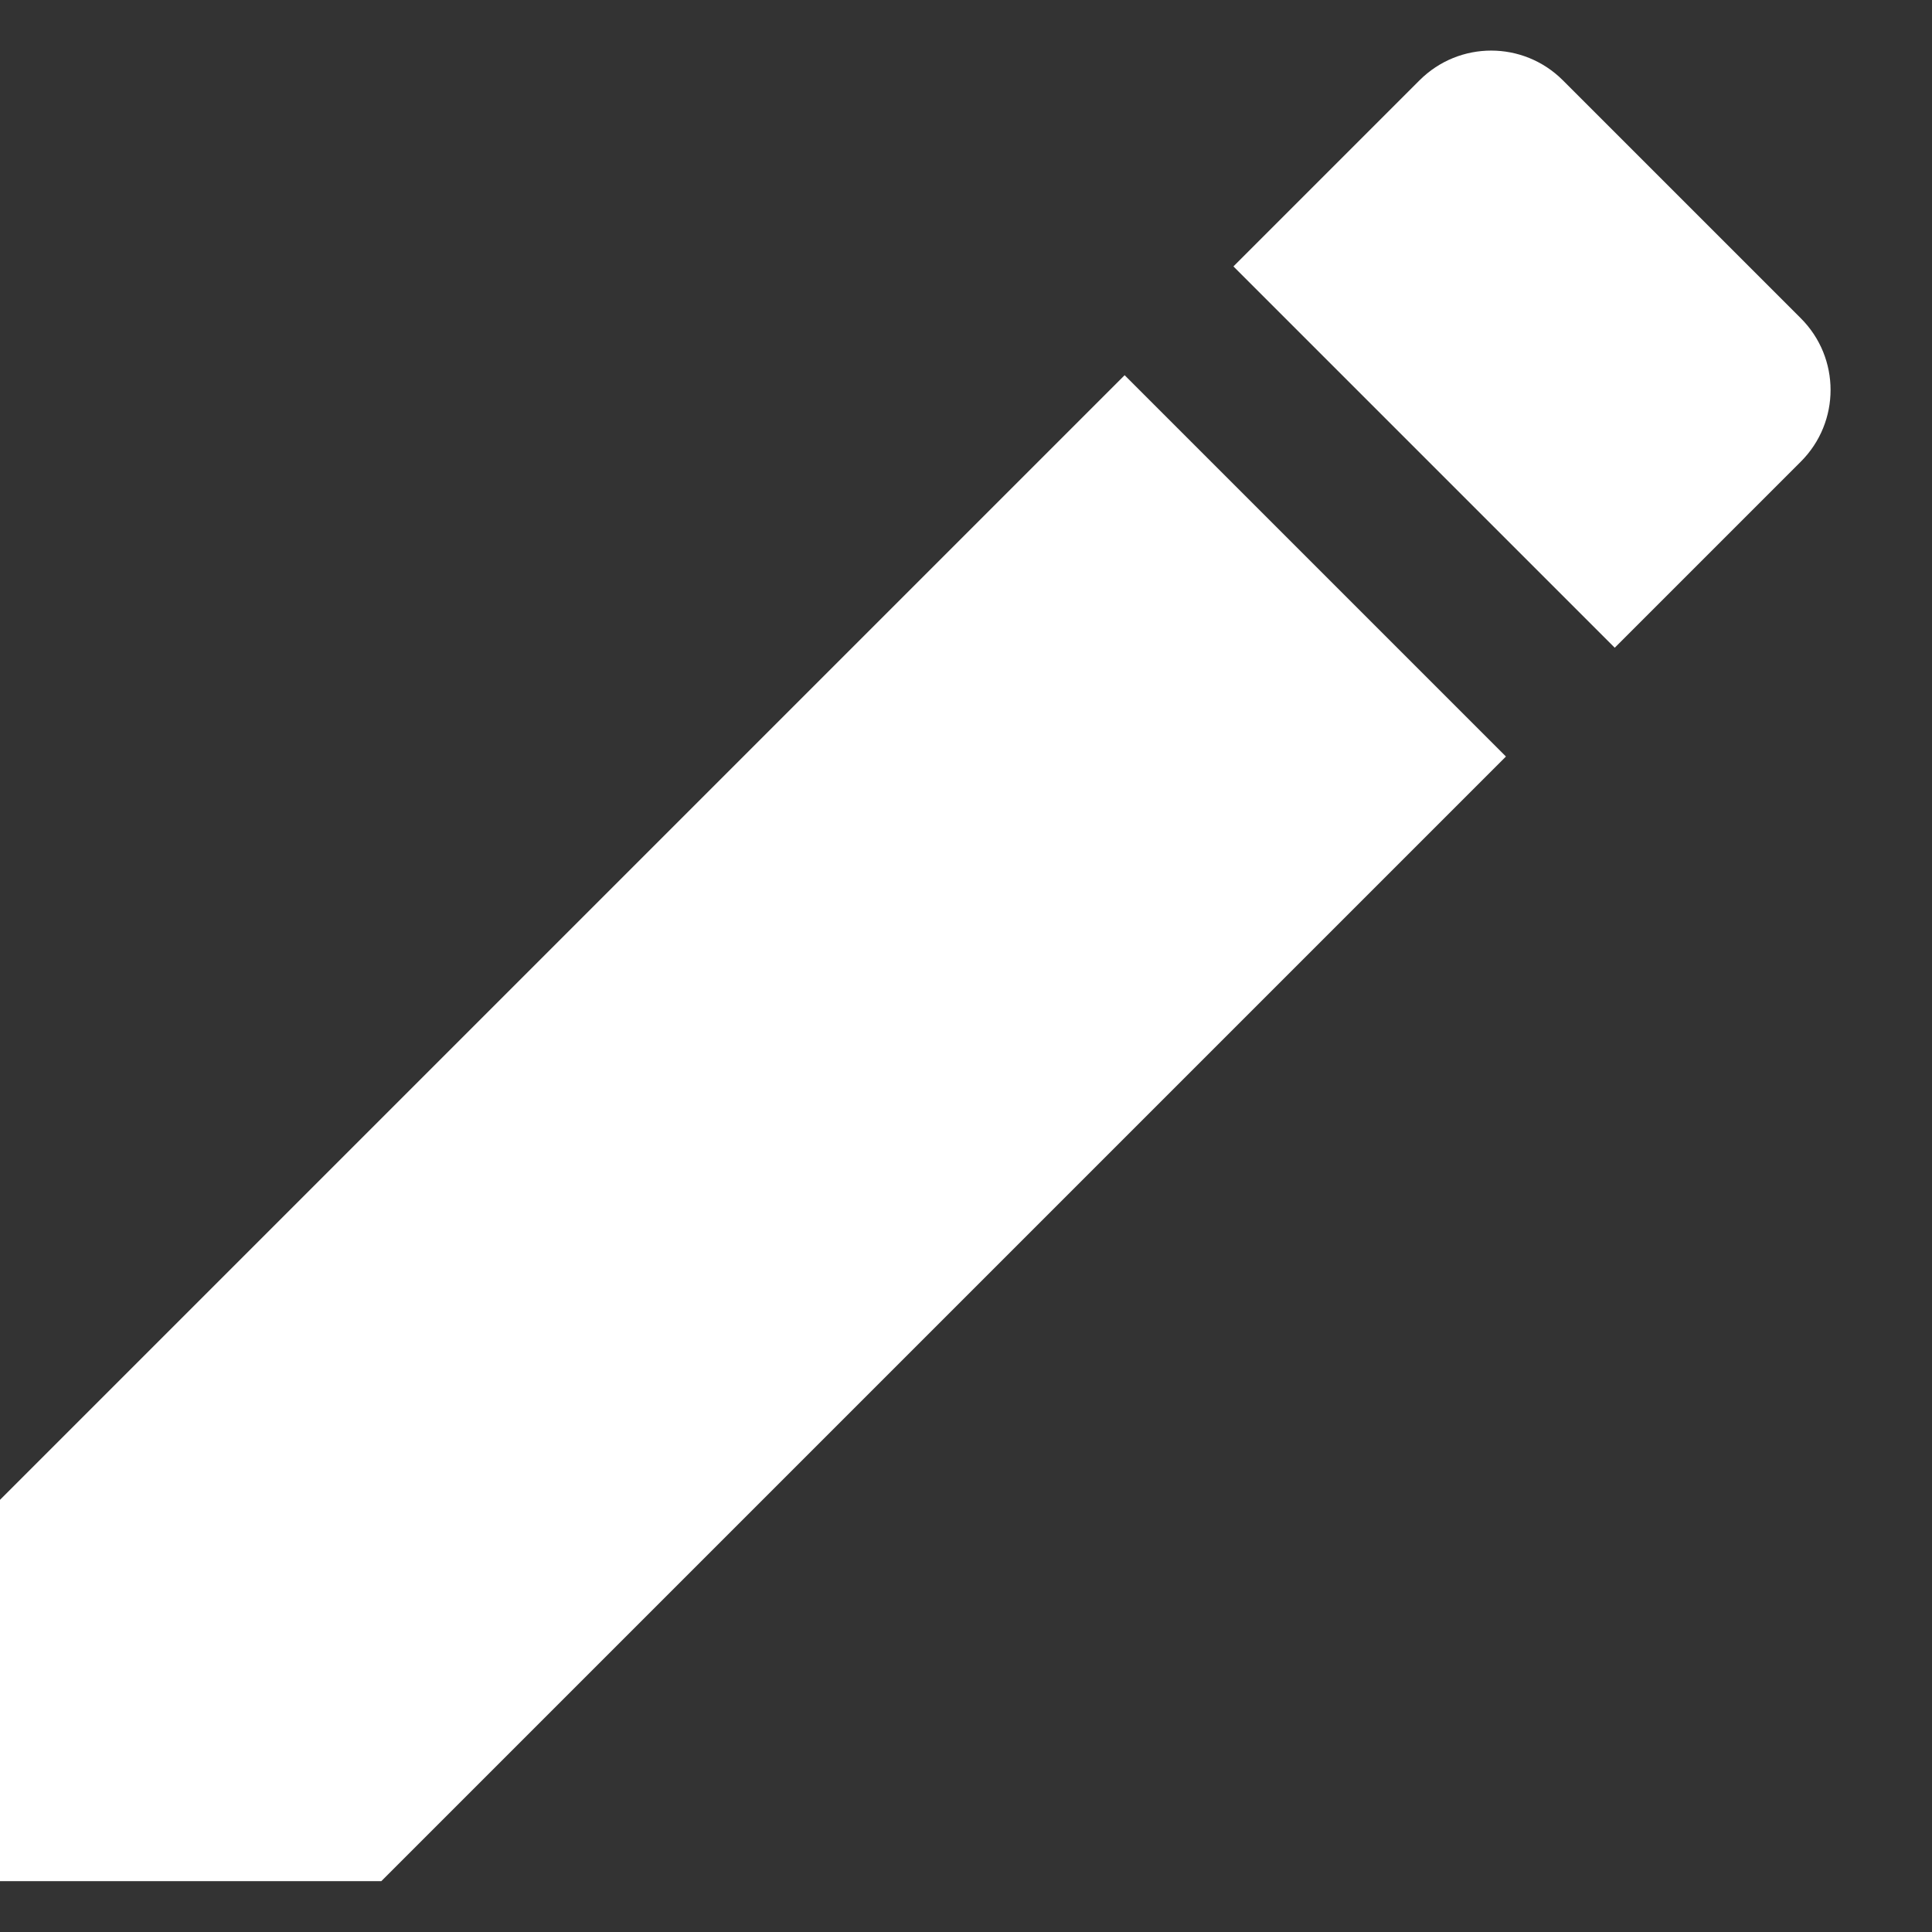 <svg width="19" height="19" viewBox="0 0 19 19" fill="none" xmlns="http://www.w3.org/2000/svg">
<rect x="0" y="0" width="19" height="19" fill="#333333" stroke="none"/>
<path d="M0 14.75V18.5H3.75L14.81 7.44L11.06 3.69L0 14.75ZM17.71 4.54C18.1 4.15 18.1 3.52 17.71 3.13L15.37 0.79C14.98 0.4 14.35 0.4 13.96 0.79L12.13 2.62L15.88 6.37L17.71 4.54Z" fill="white"/>
</svg>
